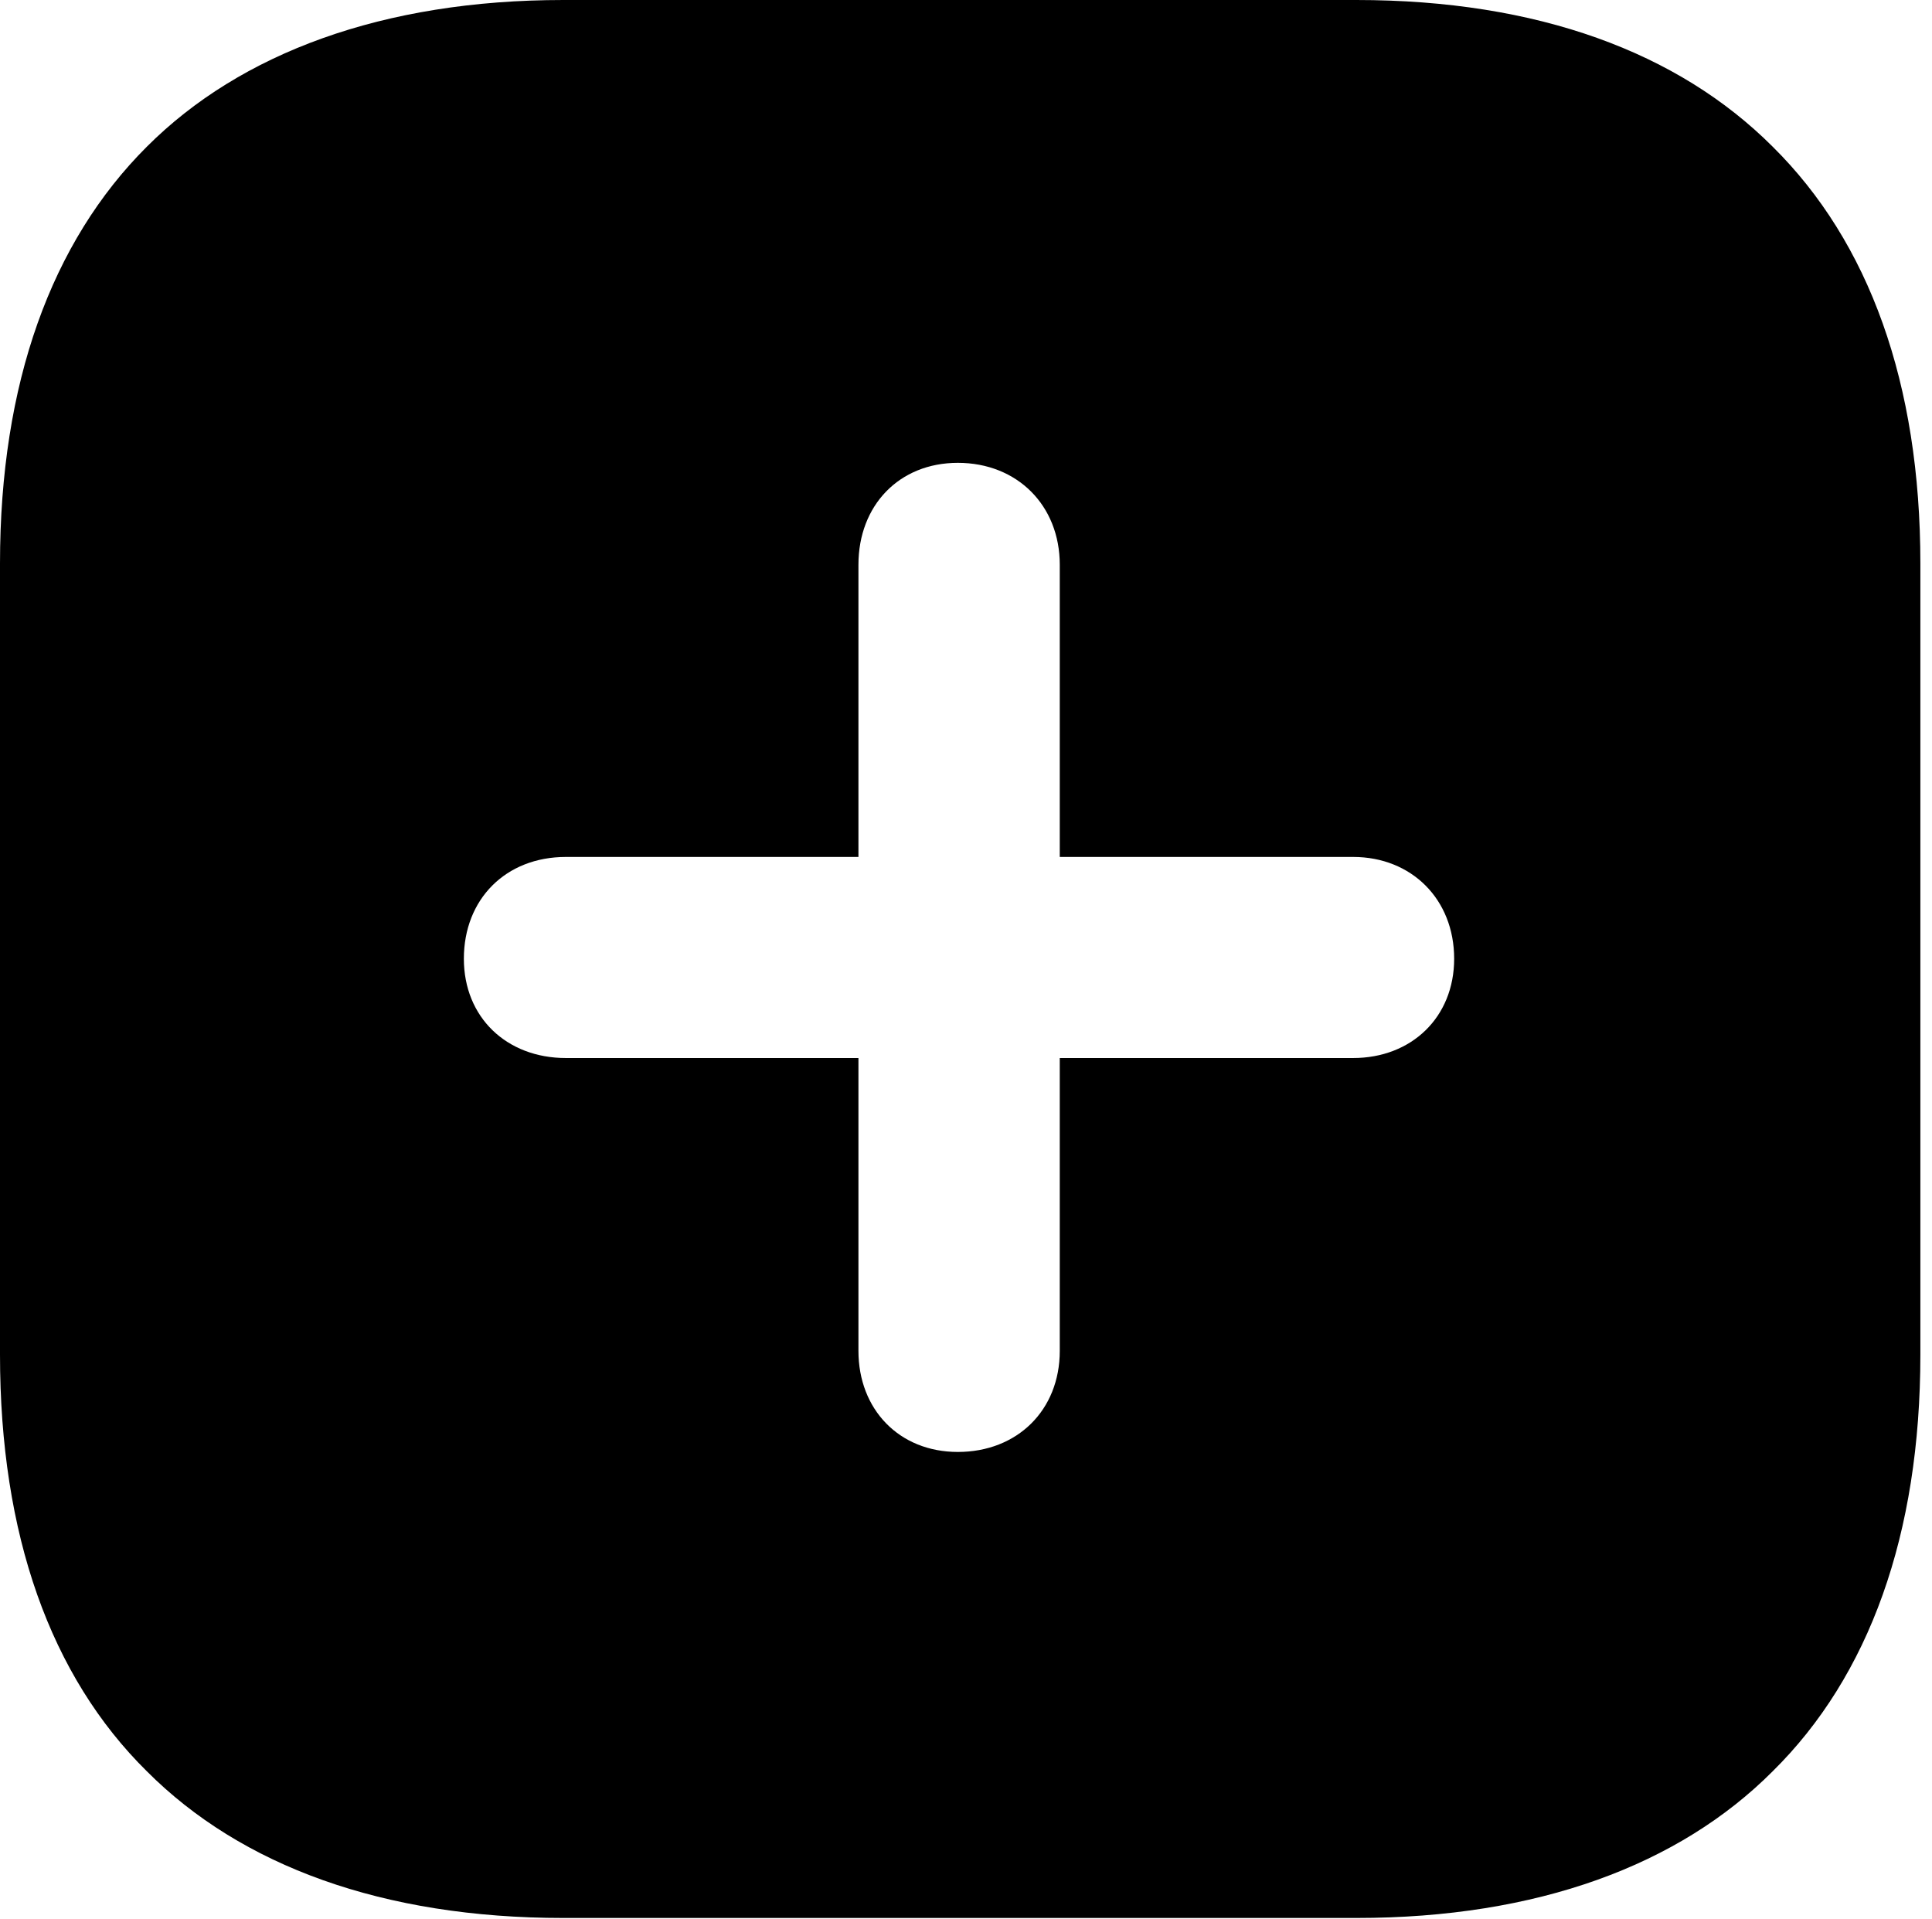 <svg width="146" height="145" viewBox="0 0 146 145" fill="none" xmlns="http://www.w3.org/2000/svg">
<path d="M133.959 11.084C141.252 18.291 145.121 28.98 145.121 42.581V102.363C145.121 115.95 141.252 126.654 133.959 133.846C126.885 140.939 116.182 144.93 102.5 144.93H42.571C28.953 144.93 18.236 141.002 11.098 133.846C3.805 126.654 0 115.95 0 102.363V42.581C0 28.98 3.869 18.291 11.098 11.084C18.172 4.006 28.953 0 42.571 0H102.5C116.182 0 126.821 3.942 133.959 11.084ZM64.872 42.674V64.754H42.764C38.219 64.754 35.054 67.944 35.054 72.447C35.054 76.873 38.283 79.949 42.764 79.949H64.872V102.079C64.872 106.49 67.938 109.715 72.383 109.715C76.878 109.715 80.086 106.554 80.086 102.079V79.949H102.257C106.661 79.949 109.89 76.873 109.89 72.447C109.89 67.944 106.661 64.754 102.257 64.754H80.086V42.674C80.086 38.199 76.878 34.974 72.383 34.974C67.938 34.974 64.872 38.199 64.872 42.674Z" fill="black"/>
</svg>
